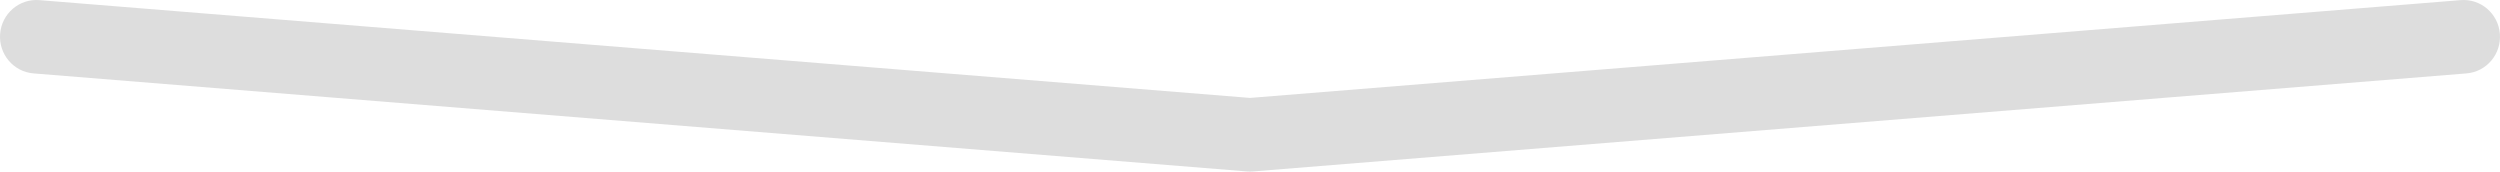 <?xml version="1.0" encoding="UTF-8"?>
<svg width="102px" height="7px" viewBox="0 0 102 7" version="1.1" xmlns="http://www.w3.org/2000/svg" xmlns:xlink="http://www.w3.org/1999/xlink">
    <!-- Generator: Sketch 53 (72520) - https://sketchapp.com -->
    <title>Path 2</title>
    <desc>Created with Sketch.</desc>
    <g id="Pick_up" stroke="none" stroke-width="1" fill="none" fill-rule="evenodd">
        <g id="＊/-Dialog-/-Search-/-All" transform="translate(-139, -56)" fill="#DDDDDD" fill-rule="nonzero">
            <g id="Icon-/-arrow-/-modal_down-2" transform="translate(139, 56)">
                <g id="Icon-/-arrow-/-modal_down">
                    <path d="M51,3.995 L100.396,0.005 C101.214,-0.061 101.93,0.555 101.995,1.38 C102.061,2.206 101.451,2.929 100.633,2.995 L51.119,6.995 C51.04,7.002 50.96,7.002 50.882,6.995 L1.367,2.995 C0.549,2.929 -0.061,2.206 0.005,1.38 C0.07,0.555 0.786,-0.061 1.604,0.005 L51,3.995 Z" id="Path-2"></path>
                </g>
            </g>
        </g>
    </g>
</svg>